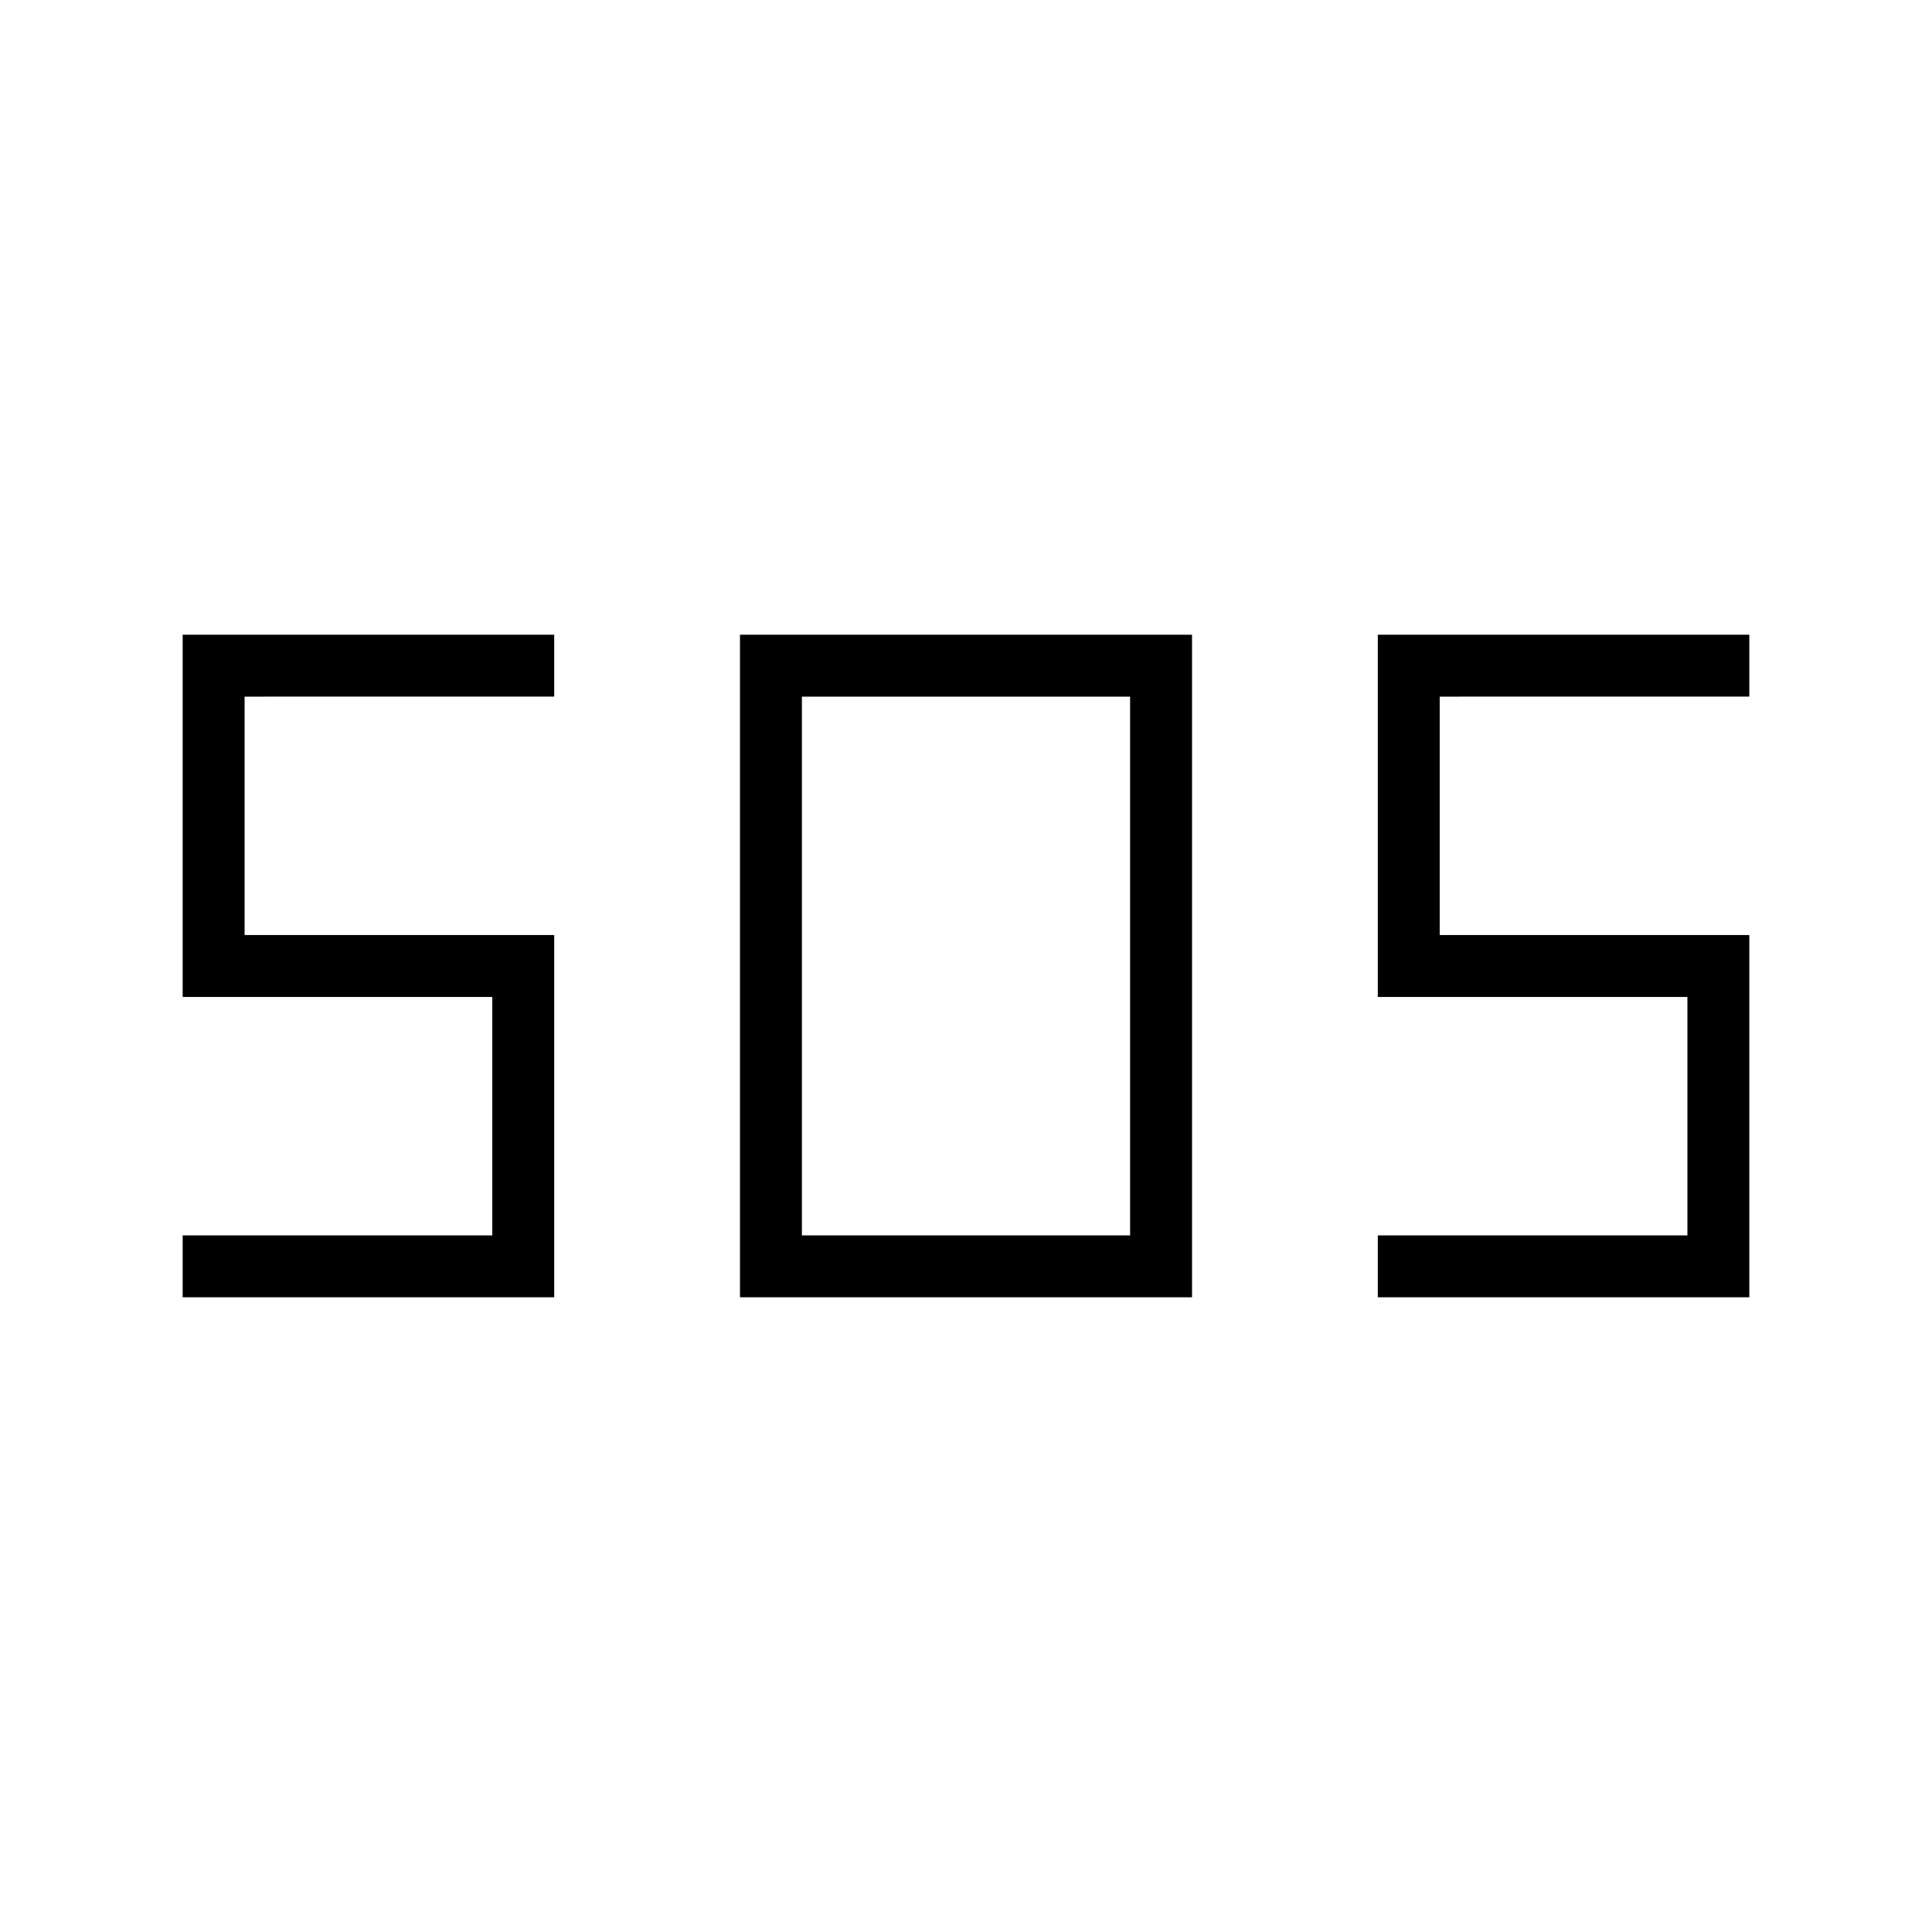 <svg xmlns="http://www.w3.org/2000/svg" width="48" height="48" viewBox="0 -960 960 960"><path d="M367.69-315.38v-329.24h224.62v329.24H367.69Zm-276.92 0v-30.77h153.85v-118.47H90.77v-180h184.61v30.77H121.54v118.47h153.84v180H90.77Zm593.85 0v-30.77h153.84v-118.47H684.62v-180h184.61v30.77H715.38v118.47h153.85v180H684.62Zm-286.16-30.77h163.08v-267.7H398.46v267.7Z"/></svg>